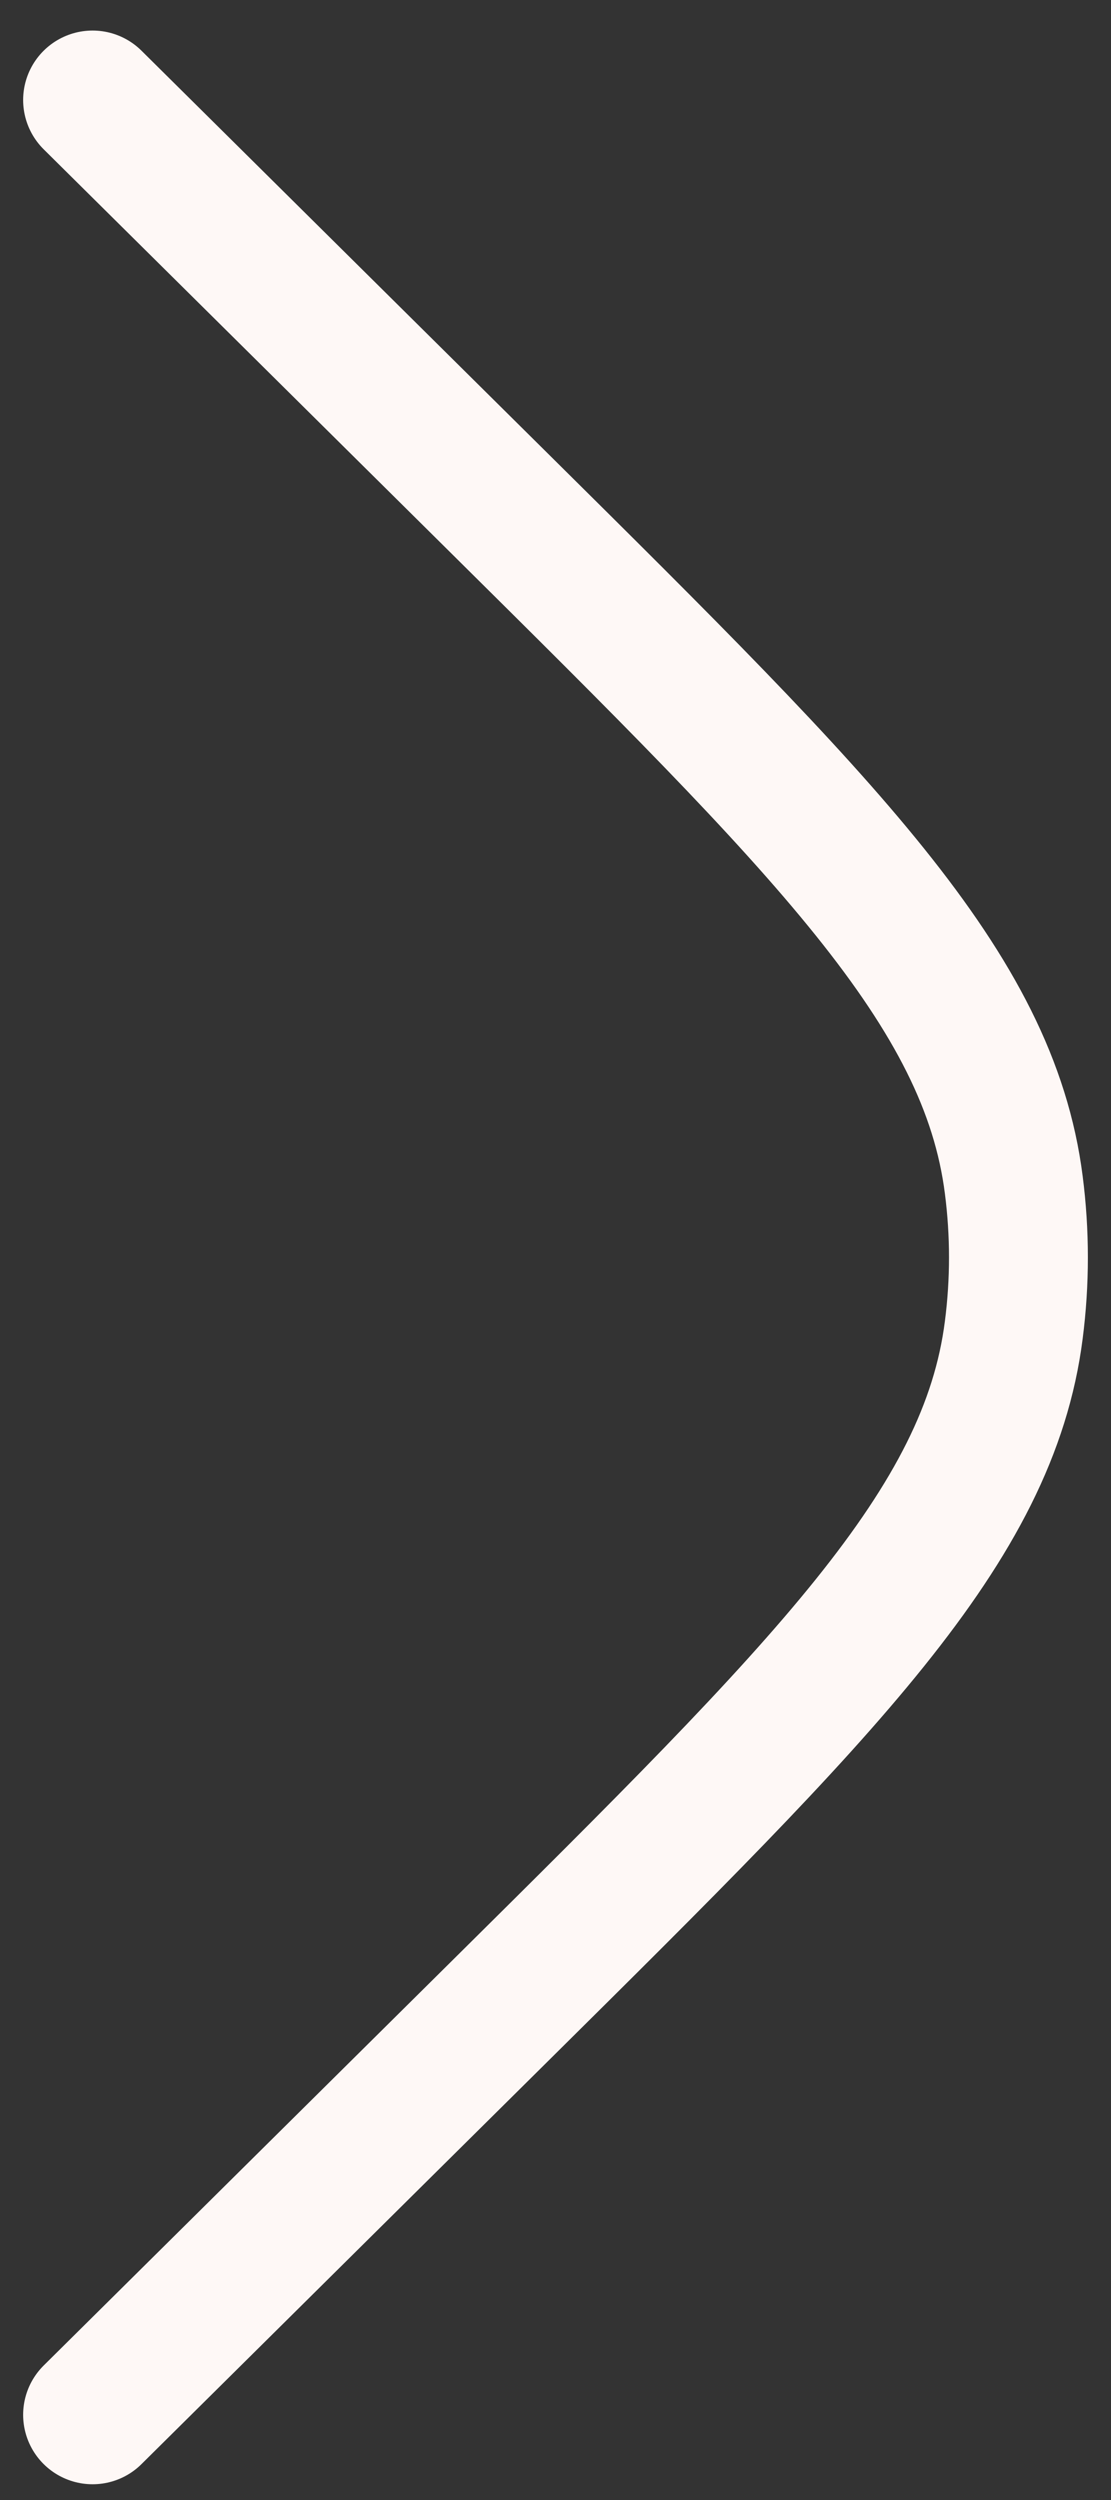 <svg xmlns="http://www.w3.org/2000/svg" width="12" height="27" viewBox="0 0 12 27" fill="none">
    <rect x="0" y="0" width="12" height="27" fill="#333333" stroke="none"/>
    <path d="M1 1.08L5.407 5.448C8.922 8.932 10.68 10.674 10.95 12.797C11.017 13.317 11.017 13.843 10.95 14.363C10.68 16.486 8.922 18.228 5.407 21.712L1 26.08" stroke="#FEF8F6" stroke-width="1.5" stroke-linecap="round"/>
</svg>